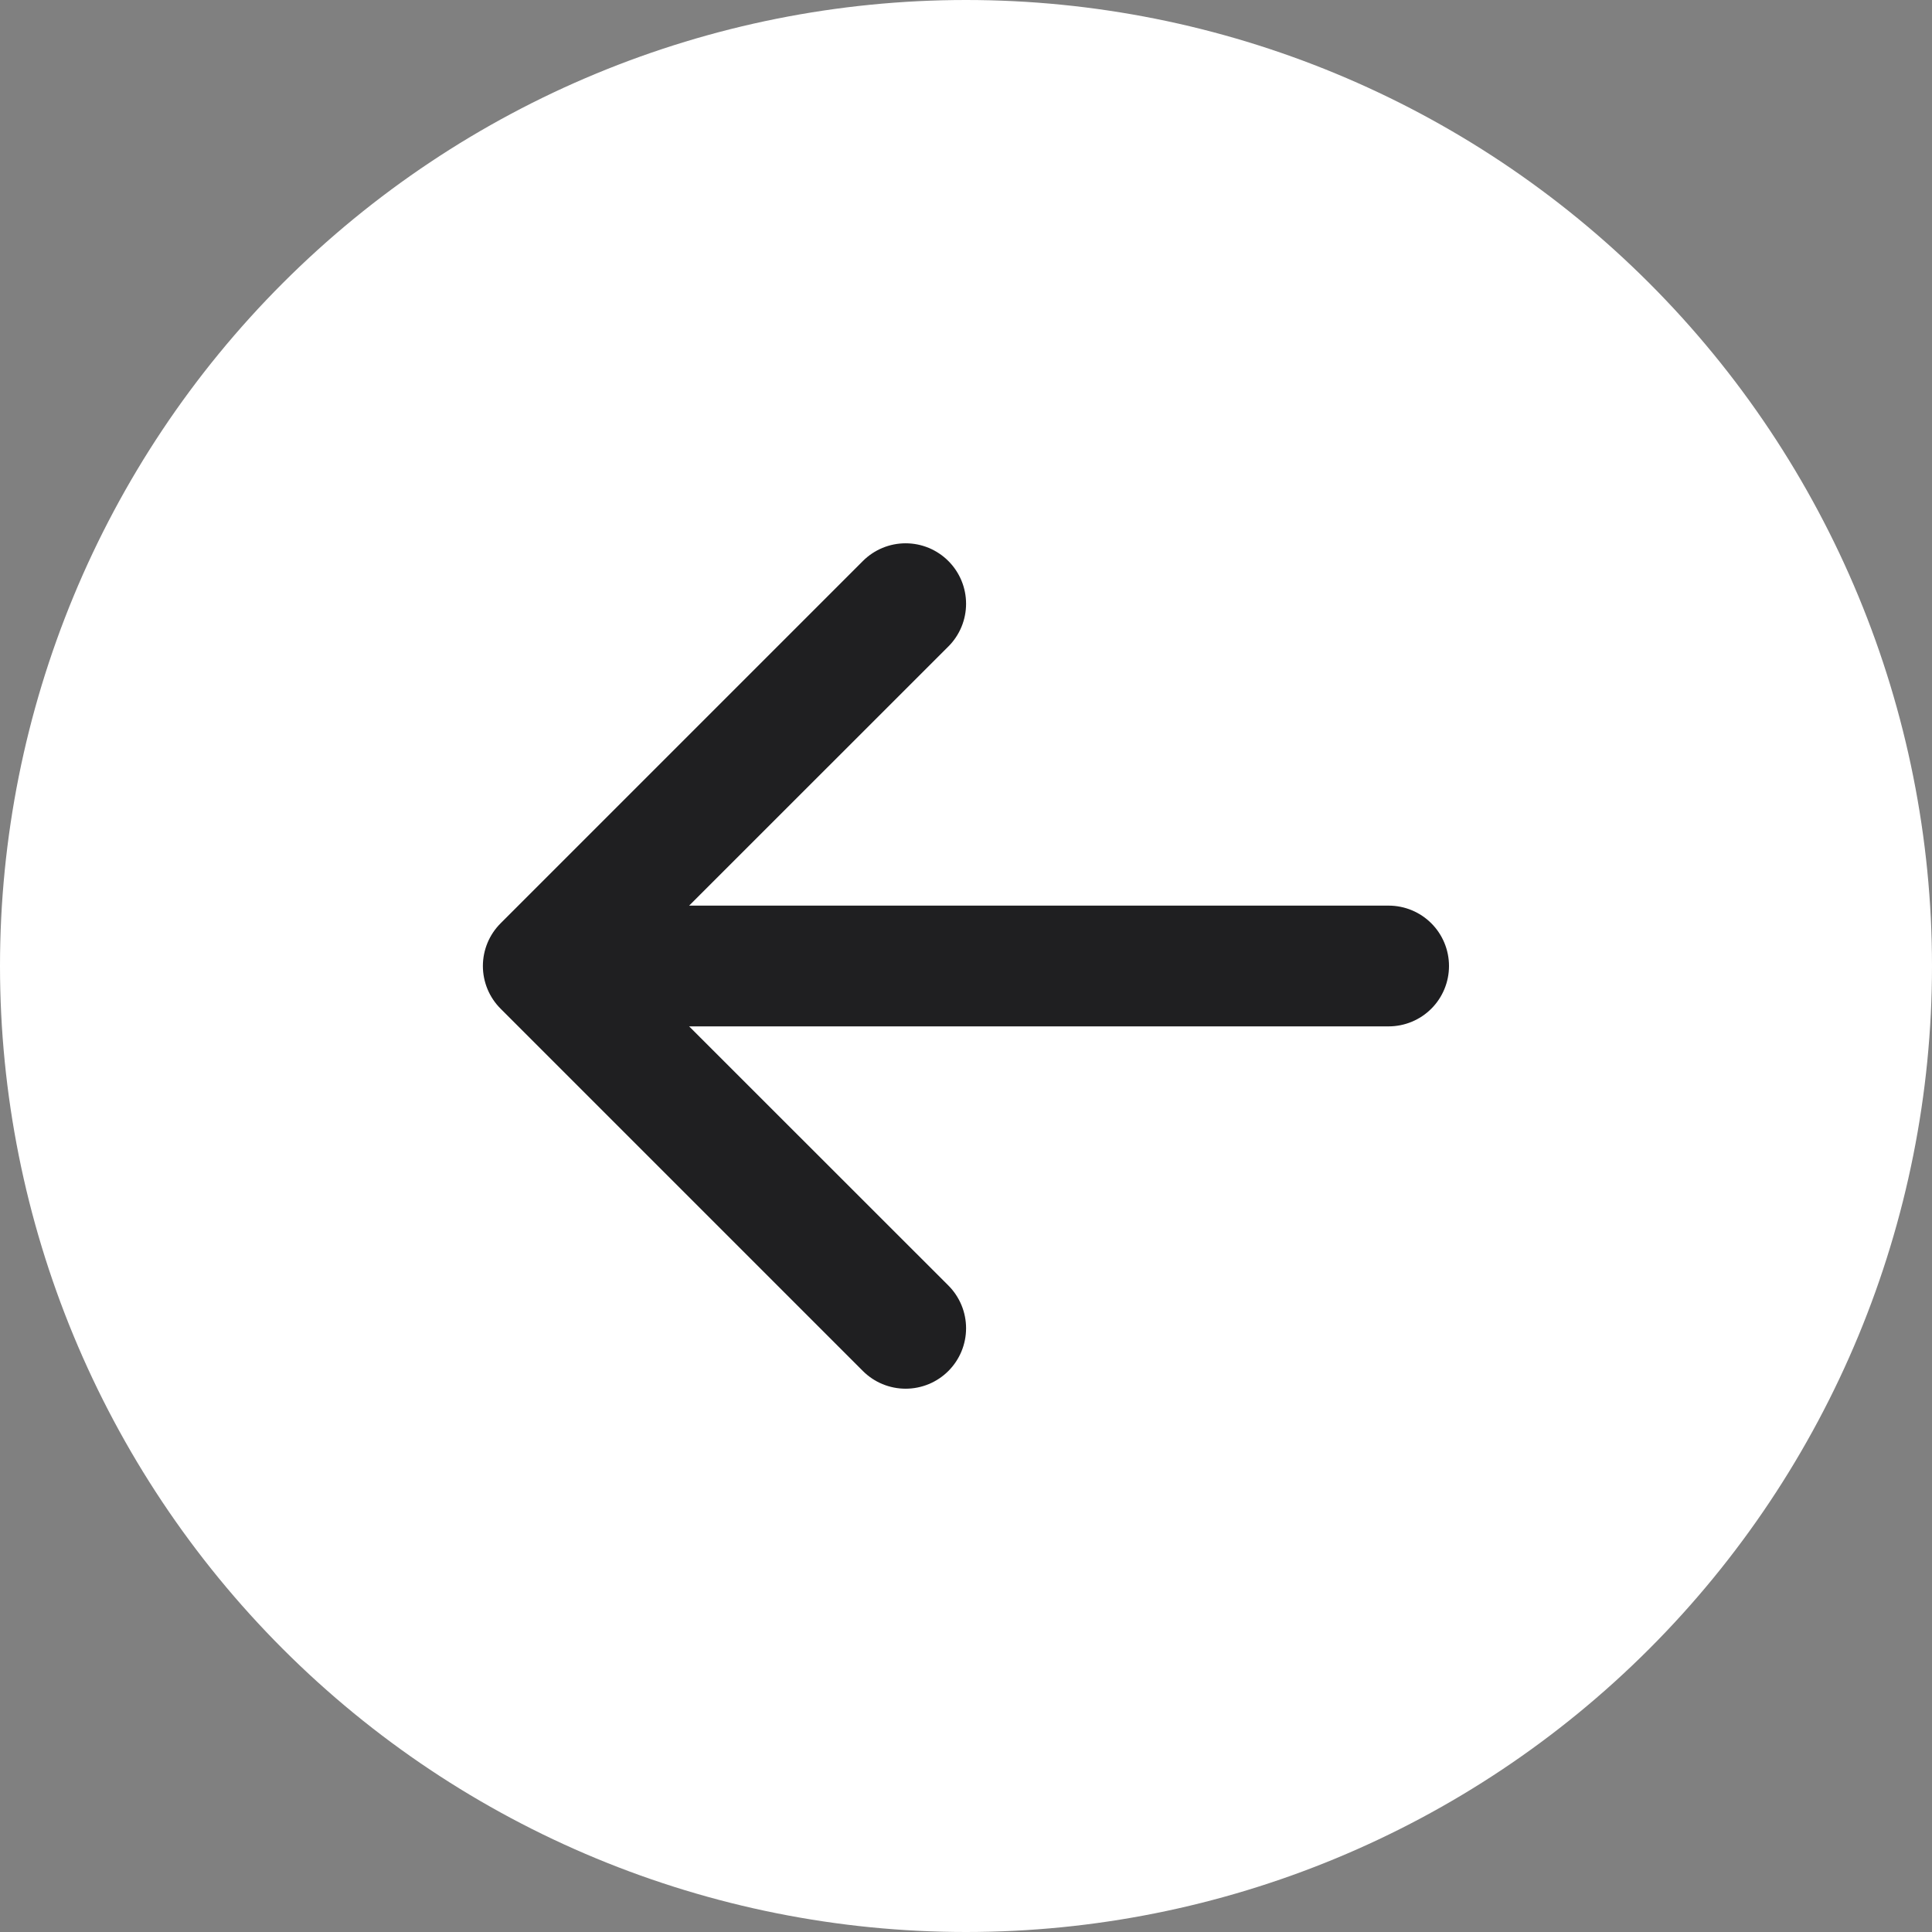 <svg width="100" height="100" viewBox="0 0 100 100" fill="none" xmlns="http://www.w3.org/2000/svg">
<rect x="0" y="0" width="100" height="100" fill="#808080" stroke="none"/>
<rect x="96" y="97" width="91" height="90" rx="45" transform="rotate(-180 96 97)" fill="#1F1F21"/>
<g clip-path="url(#clip0_38_485)">
<path d="M50 100C36.739 100 24.021 94.732 14.645 85.355C5.268 75.978 0 63.261 0 50C0 36.739 5.268 24.021 14.645 14.645C24.021 5.268 36.739 0 50 0C63.261 0 75.978 5.268 85.355 14.645C94.732 24.021 100 36.739 100 50C100 63.261 94.732 75.978 85.355 85.355C75.978 94.732 63.261 100 50 100ZM71.875 53.125C72.704 53.125 73.499 52.796 74.085 52.21C74.671 51.624 75 50.829 75 50C75 49.171 74.671 48.376 74.085 47.79C73.499 47.204 72.704 46.875 71.875 46.875L35.669 46.875L49.087 33.462C49.378 33.172 49.608 32.827 49.766 32.447C49.923 32.068 50.004 31.661 50.004 31.25C50.004 30.839 49.923 30.432 49.766 30.053C49.608 29.673 49.378 29.328 49.087 29.038C48.797 28.747 48.452 28.517 48.072 28.359C47.693 28.202 47.286 28.121 46.875 28.121C46.464 28.121 46.057 28.202 45.678 28.359C45.298 28.517 44.953 28.747 44.663 29.038L25.913 47.788C25.622 48.078 25.391 48.423 25.233 48.802C25.076 49.182 24.994 49.589 24.994 50C24.994 50.411 25.076 50.818 25.233 51.198C25.391 51.577 25.622 51.922 25.913 52.212L44.663 70.963C44.953 71.253 45.298 71.484 45.678 71.641C46.057 71.798 46.464 71.879 46.875 71.879C47.286 71.879 47.693 71.798 48.072 71.641C48.452 71.484 48.797 71.253 49.087 70.963C49.378 70.672 49.608 70.327 49.766 69.947C49.923 69.568 50.004 69.161 50.004 68.75C50.004 68.339 49.923 67.932 49.766 67.553C49.608 67.173 49.378 66.828 49.087 66.537L35.669 53.125L71.875 53.125Z" fill="white"/>
</g>
<defs>
<clipPath id="clip0_38_485">
<rect width="100" height="100" fill="white" transform="matrix(-1 0 0 -1 100 100)"/>
</clipPath>
</defs>
</svg>
